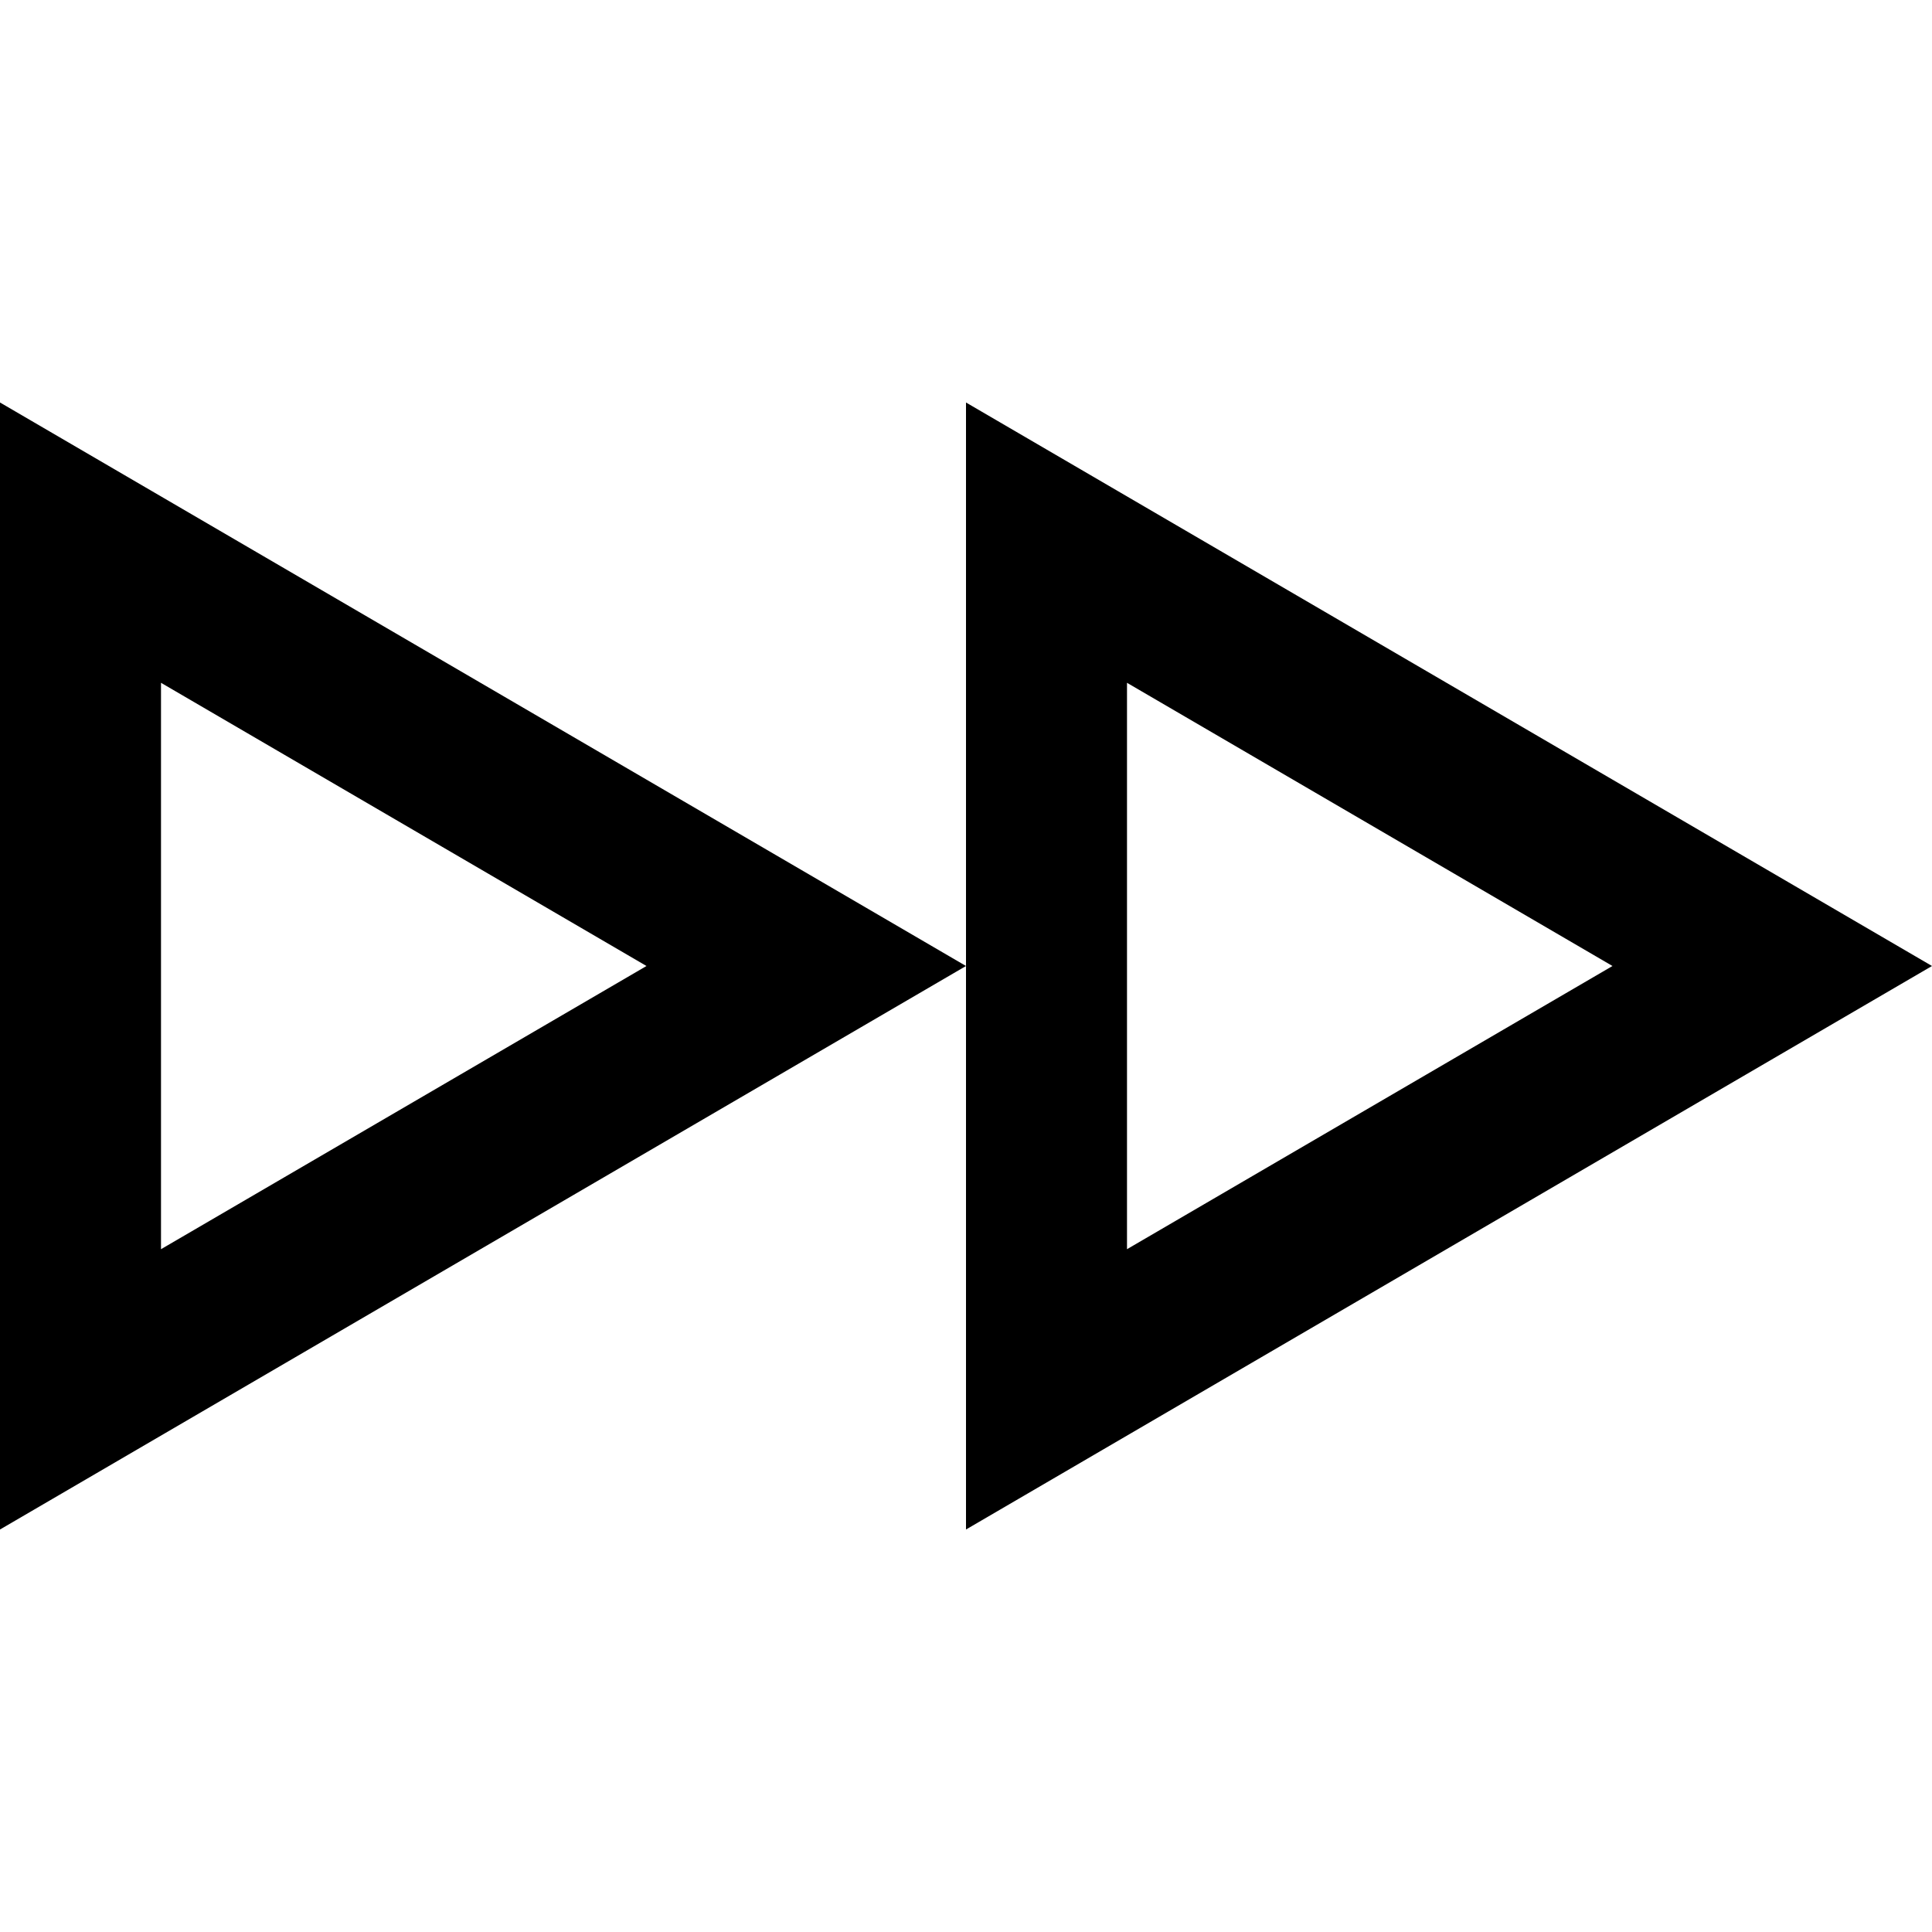<svg xmlns="http://www.w3.org/2000/svg" width="24" height="24" viewBox="0 0 24 24"><path d="M14 8.482l6.031 3.518-6.031 3.518v-7.036zm-12 0l6.031 3.518-6.031 3.518v-7.036zm10-3.482v14l12-7-12-7zm-12 0v14l12-7-12-7z"/></svg>